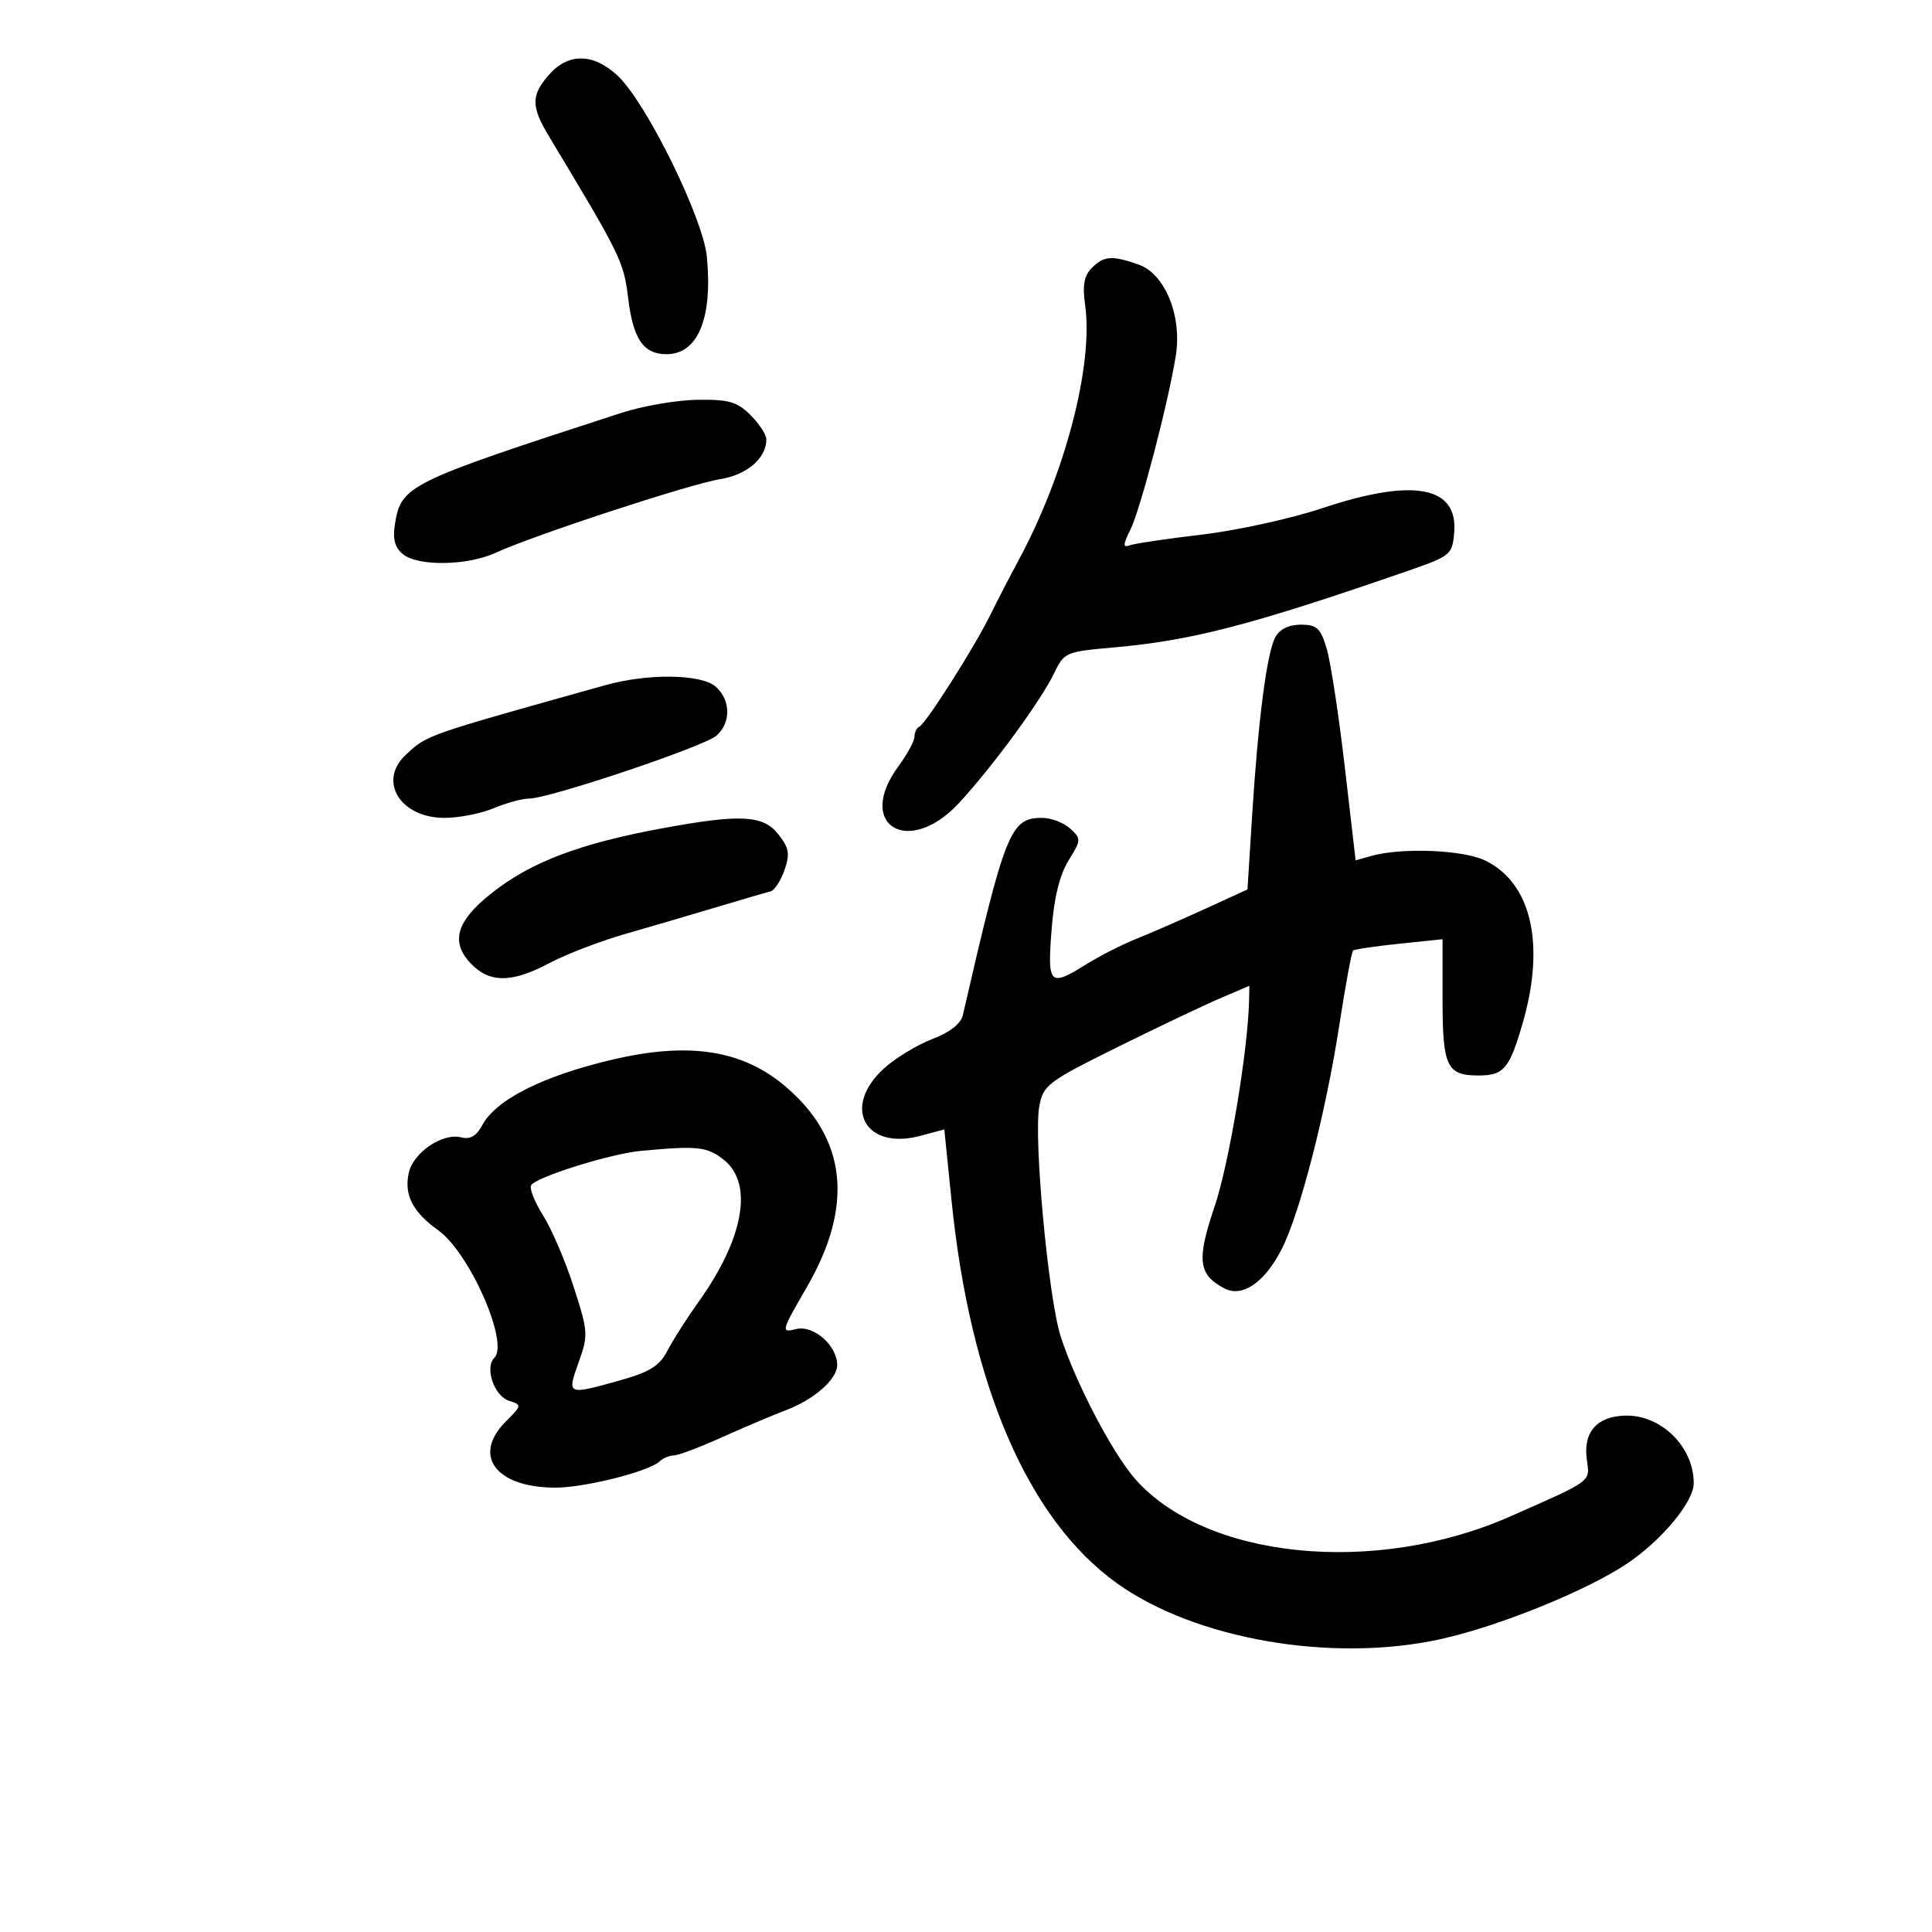 <svg xmlns="http://www.w3.org/2000/svg" width="300" height="300" viewBox="0 0 300 300" version="1.1">
	<path d="M 85.250 11.603 C 82.443 14.805, 82.446 16.526, 85.266 21.207 C 96.394 39.674, 96.851 40.610, 97.541 46.300 C 98.312 52.669, 99.908 55, 103.500 55 C 108.372 55, 110.680 49.424, 109.761 39.869 C 109.182 33.837, 100.350 15.916, 95.903 11.750 C 92.160 8.243, 88.243 8.189, 85.250 11.603 M 169.527 41.615 C 168.332 42.811, 168.064 44.305, 168.496 47.365 C 169.810 56.670, 165.390 73.626, 158.163 87 C 156.826 89.475, 154.848 93.300, 153.767 95.500 C 151.301 100.523, 143.762 112.388, 142.755 112.833 C 142.340 113.017, 142 113.717, 142 114.389 C 142 115.061, 140.875 117.136, 139.500 119 C 132.789 128.096, 141.016 133.151, 148.856 124.750 C 153.965 119.275, 161.654 108.793, 163.685 104.534 C 165.224 101.307, 165.494 101.190, 172.885 100.539 C 185.074 99.464, 194.199 97.093, 218.500 88.683 C 225.255 86.345, 225.511 86.137, 225.805 82.725 C 226.430 75.470, 219.487 74.186, 205.273 78.925 C 200.448 80.534, 192.041 82.376, 186.591 83.018 C 181.142 83.659, 176.092 84.411, 175.370 84.688 C 174.348 85.080, 174.384 84.538, 175.530 82.241 C 177.076 79.141, 181.415 62.516, 182.579 55.235 C 183.568 49.046, 180.898 42.509, 176.798 41.080 C 172.629 39.626, 171.428 39.714, 169.527 41.615 M 96.500 64.107 C 63.264 74.902, 62.300 75.375, 61.327 81.371 C 60.952 83.686, 61.297 85.002, 62.556 86.046 C 64.881 87.976, 72.612 87.857, 77 85.823 C 82.768 83.150, 107.181 75.142, 111.787 74.412 C 115.983 73.747, 119 71.162, 119 68.232 C 119 67.504, 117.895 65.805, 116.545 64.455 C 114.479 62.388, 113.176 62.012, 108.295 62.079 C 105.108 62.122, 99.800 63.035, 96.500 64.107 M 198.014 98.974 C 196.709 101.413, 195.350 111.926, 194.417 126.806 L 193.708 138.112 187.104 141.136 C 183.472 142.799, 178.700 144.880, 176.500 145.760 C 174.300 146.640, 170.821 148.404, 168.770 149.680 C 162.967 153.289, 162.637 152.978, 163.279 144.492 C 163.661 139.437, 164.523 135.891, 165.914 133.639 C 167.910 130.410, 167.919 130.236, 166.162 128.647 C 165.161 127.741, 163.210 127, 161.826 127 C 156.897 127, 156.093 128.997, 149.518 157.608 C 149.205 158.967, 147.509 160.298, 144.744 161.354 C 142.385 162.255, 139.002 164.318, 137.227 165.939 C 130.673 171.926, 134.322 178.662, 142.881 176.377 L 146.634 175.375 147.756 186.438 C 150.667 215.157, 159.647 235.948, 173.409 245.828 C 185.550 254.545, 206.724 258.223, 223.597 254.547 C 232.612 252.583, 246.447 246.980, 252.695 242.764 C 258.089 239.123, 263 233.193, 263 230.319 C 263 224.604, 257.875 219.605, 252.234 219.818 C 247.898 219.981, 245.807 222.438, 246.403 226.672 C 246.892 230.153, 247.370 229.800, 234.500 235.476 C 213.504 244.737, 187.198 242.101, 176.257 229.640 C 172.709 225.599, 166.960 214.587, 164.698 207.500 C 162.774 201.473, 160.471 176.634, 161.384 171.765 C 161.997 168.497, 162.715 167.952, 173.355 162.678 C 179.581 159.593, 186.773 156.169, 189.337 155.070 L 194 153.071 193.957 155.286 C 193.806 162.973, 190.851 180.694, 188.618 187.299 C 185.790 195.663, 186.046 197.884, 190.090 200.048 C 192.882 201.542, 196.361 199.173, 199.015 193.971 C 201.839 188.435, 205.850 172.875, 207.944 159.326 C 208.910 153.078, 209.881 147.804, 210.100 147.606 C 210.320 147.408, 213.537 146.930, 217.250 146.544 L 224 145.841 224 155.220 C 224 165.626, 224.651 167, 229.578 167 C 233.511 167, 234.388 165.962, 236.442 158.869 C 240.002 146.575, 237.777 137.020, 230.555 133.593 C 227.119 131.962, 217.697 131.588, 213 132.895 L 210.500 133.591 208.812 119.045 C 207.884 111.045, 206.625 102.813, 206.015 100.750 C 205.062 97.527, 204.496 97, 201.988 97 C 200.107 97, 198.695 97.701, 198.014 98.974 M 94 106.393 C 65.926 114.243, 66.348 114.096, 63.017 117.199 C 58.630 121.286, 62.137 127, 69.032 127 C 71.250 127, 74.680 126.325, 76.654 125.500 C 78.629 124.675, 81.108 124, 82.165 124 C 85.274 124, 109.341 115.920, 111.250 114.235 C 113.520 112.231, 113.484 108.748, 111.171 106.655 C 108.962 104.655, 100.667 104.529, 94 106.393 M 103.183 128.553 C 90.049 130.951, 82.447 133.831, 76.253 138.754 C 70.887 143.018, 69.933 146.236, 73.052 149.555 C 75.982 152.674, 79.448 152.667, 85.348 149.530 C 87.904 148.171, 93.258 146.122, 97.247 144.977 C 101.236 143.832, 107.650 141.950, 111.500 140.795 C 115.350 139.640, 119.006 138.574, 119.624 138.427 C 120.243 138.280, 121.224 136.795, 121.806 135.127 C 122.691 132.589, 122.536 131.680, 120.859 129.548 C 118.525 126.580, 115.053 126.385, 103.183 128.553 M 95 164.561 C 84.232 167.107, 77 170.762, 74.875 174.733 C 73.981 176.404, 72.998 176.971, 71.621 176.611 C 68.738 175.857, 64.169 178.954, 63.470 182.135 C 62.722 185.542, 64.095 188.220, 68.026 191.018 C 72.895 194.485, 79.084 208.516, 76.767 210.833 C 75.224 212.376, 76.731 216.780, 79.055 217.517 C 81.053 218.152, 81.041 218.232, 78.552 220.720 C 73.255 226.018, 76.987 231, 86.253 231 C 90.829 231, 100.809 228.479, 102.450 226.909 C 102.973 226.409, 103.954 226, 104.630 226 C 105.307 226, 108.704 224.718, 112.180 223.151 C 115.656 221.584, 120.075 219.712, 122 218.989 C 126.377 217.347, 130 214.172, 130 211.979 C 130 208.923, 126.321 205.703, 123.609 206.383 C 121.231 206.980, 121.285 206.773, 125.288 199.858 C 132.584 187.256, 131.499 176.863, 122.042 168.768 C 115.325 163.018, 107 161.723, 95 164.561 M 99.500 178.708 C 94.810 179.145, 83.266 182.760, 82.475 184.041 C 82.174 184.527, 83.010 186.640, 84.333 188.736 C 85.656 190.831, 87.795 195.828, 89.087 199.839 C 91.333 206.811, 91.366 207.329, 89.842 211.566 C 88.018 216.640, 88.046 216.652, 96.234 214.354 C 100.902 213.045, 102.413 212.101, 103.637 209.735 C 104.483 208.100, 106.664 204.678, 108.484 202.131 C 115.529 192.270, 117.030 183.742, 112.365 180.073 C 109.782 178.041, 108.330 177.887, 99.500 178.708" stroke="none" fill="black" fill-rule="evenodd"/>
</svg>